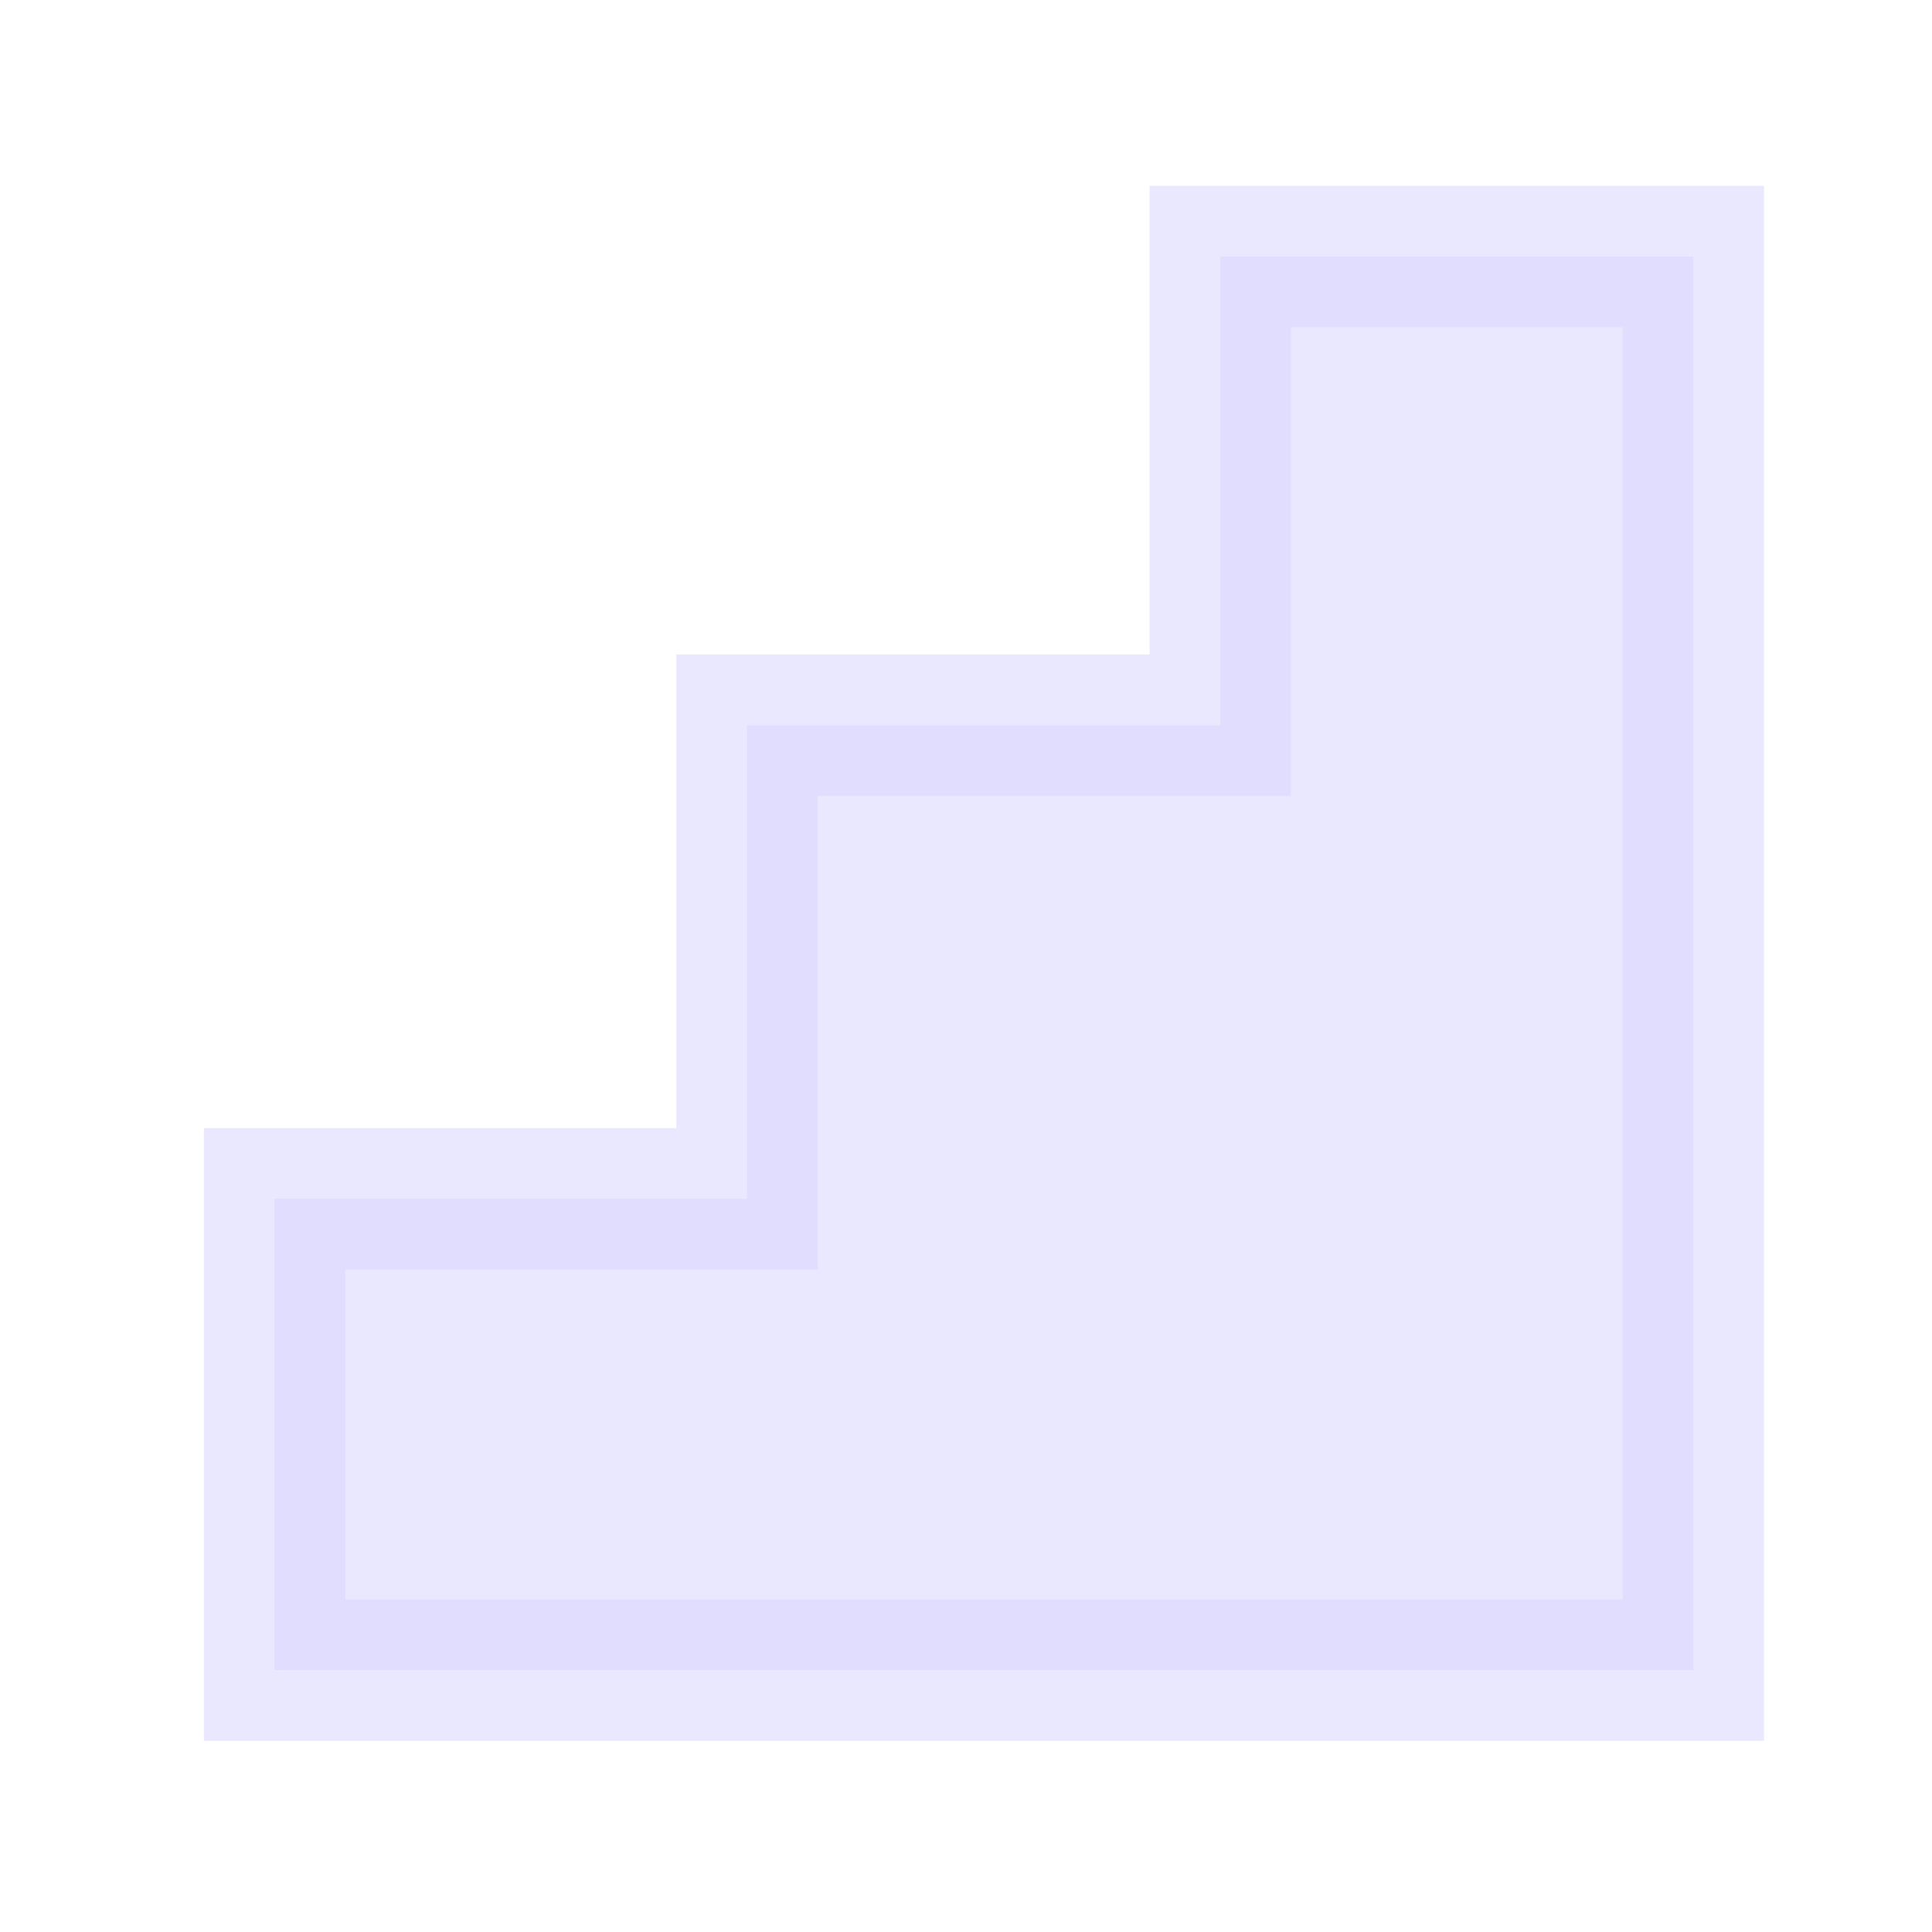 <svg width="41" height="41" viewBox="0 0 41 41" fill="none" xmlns="http://www.w3.org/2000/svg">
<path opacity="0.5" d="M15.853 25.44H5.828L5.828 35.443H35.936V5.443H25.896V15.39H15.853V25.44Z" fill="#D7D3FF" stroke="#D7D3FF" stroke-width="3"/>
</svg>
